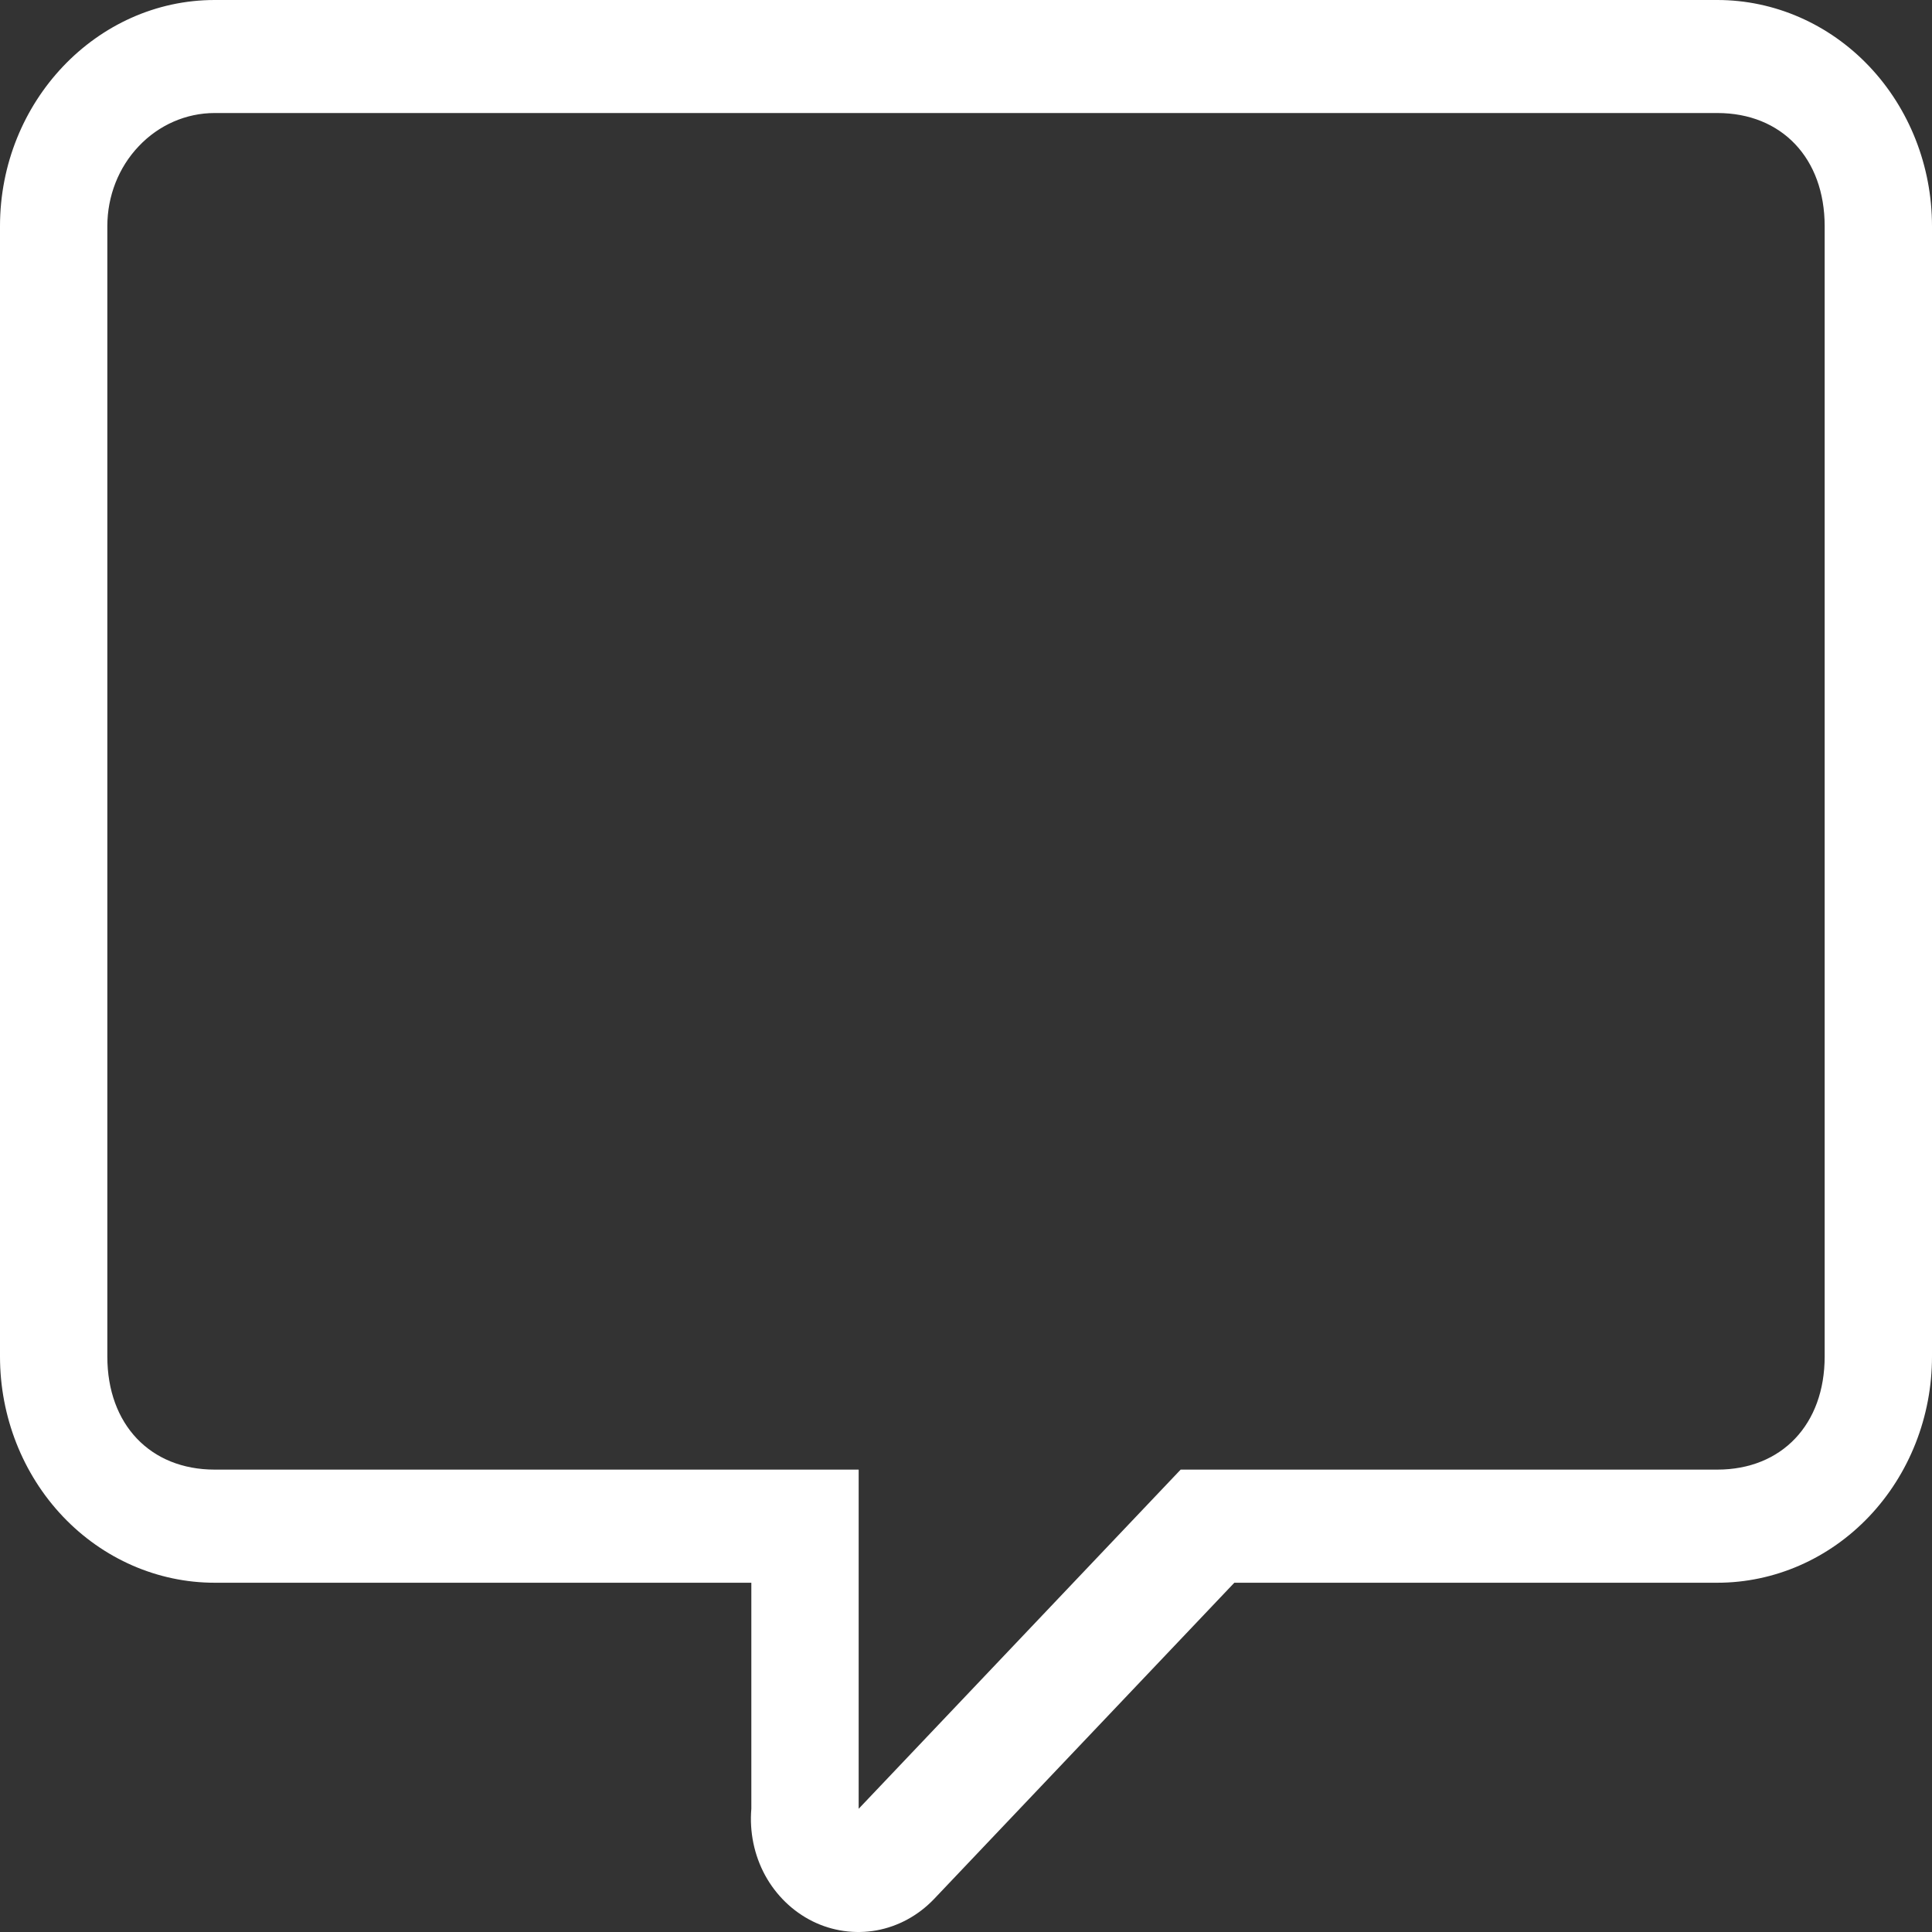 <svg width="18" height="18" viewBox="0 0 18 18" fill="none" xmlns="http://www.w3.org/2000/svg">
<rect x="0" y="0" width="18" height="18" fill="#333333" stroke="none"/>
<path id="Vector" fill-rule="evenodd" clip-rule="evenodd" d="M16 0C16.53 0 17.039 0.222 17.414 0.617C17.789 1.012 18 1.548 18 2.107V12.639C18 13.198 17.789 13.734 17.414 14.129C17.039 14.524 16.53 14.746 16 14.746H11.5L8.7 17.695C8.554 17.847 8.368 17.948 8.166 17.985C7.964 18.021 7.756 17.992 7.57 17.9C7.385 17.808 7.23 17.658 7.128 17.471C7.026 17.283 6.982 17.067 7 16.852V14.746H2C1.47 14.746 0.961 14.524 0.586 14.129C0.211 13.734 0 13.198 0 12.639V2.107C0 0.948 0.9 0 2 0H16ZM16 1.053H2C1.735 1.053 1.48 1.164 1.293 1.362C1.105 1.559 1 1.827 1 2.107V12.639C1 13.271 1.4 13.692 2 13.692H8V16.852L11 13.692H16C16.6 13.692 17 13.271 17 12.639V2.107C17 1.475 16.6 1.053 16 1.053Z" fill="white"/>
</svg>
